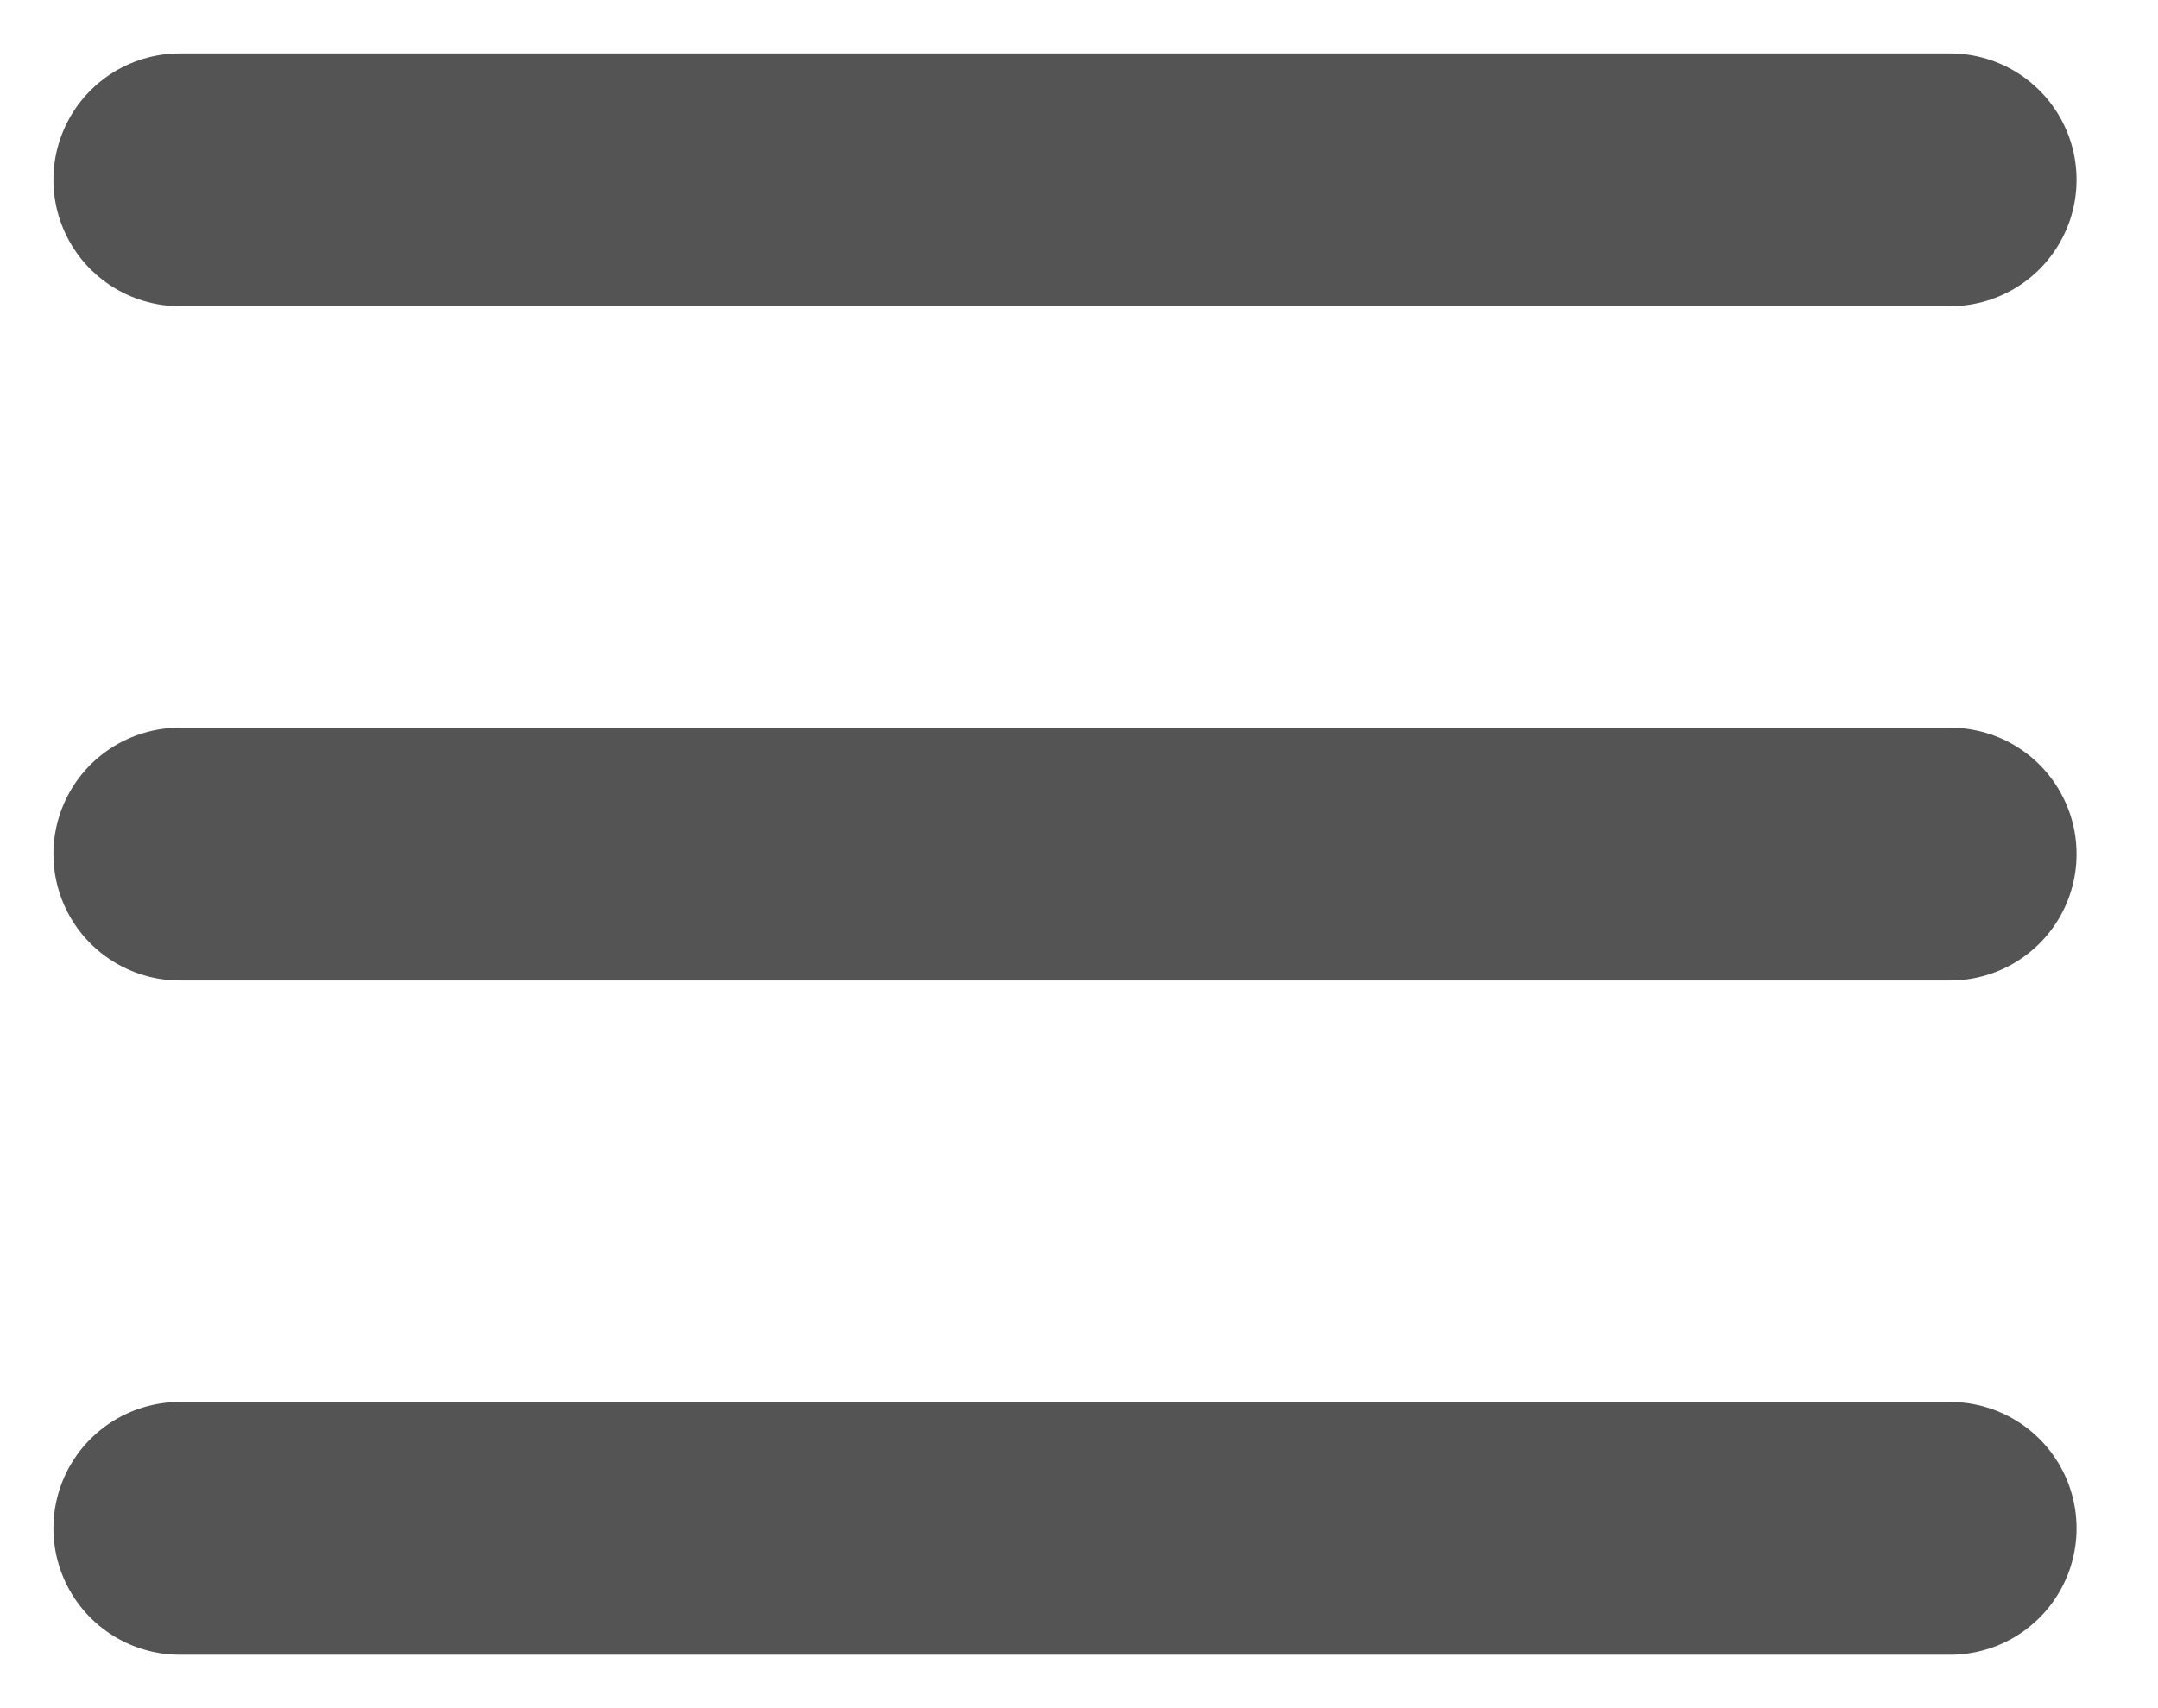 <svg width="24" height="19" viewBox="0 0 24 19" fill="none" xmlns="http://www.w3.org/2000/svg">
<path d="M2 17H21.688ZM2 9.5H21.688ZM2 2H21.688Z" fill="#545454"/>
<path d="M2 17H21.688M2 9.5H21.688M2 2H21.688" stroke="#545454" stroke-width="2.812" stroke-linecap="round" stroke-linejoin="round"/>
</svg>

